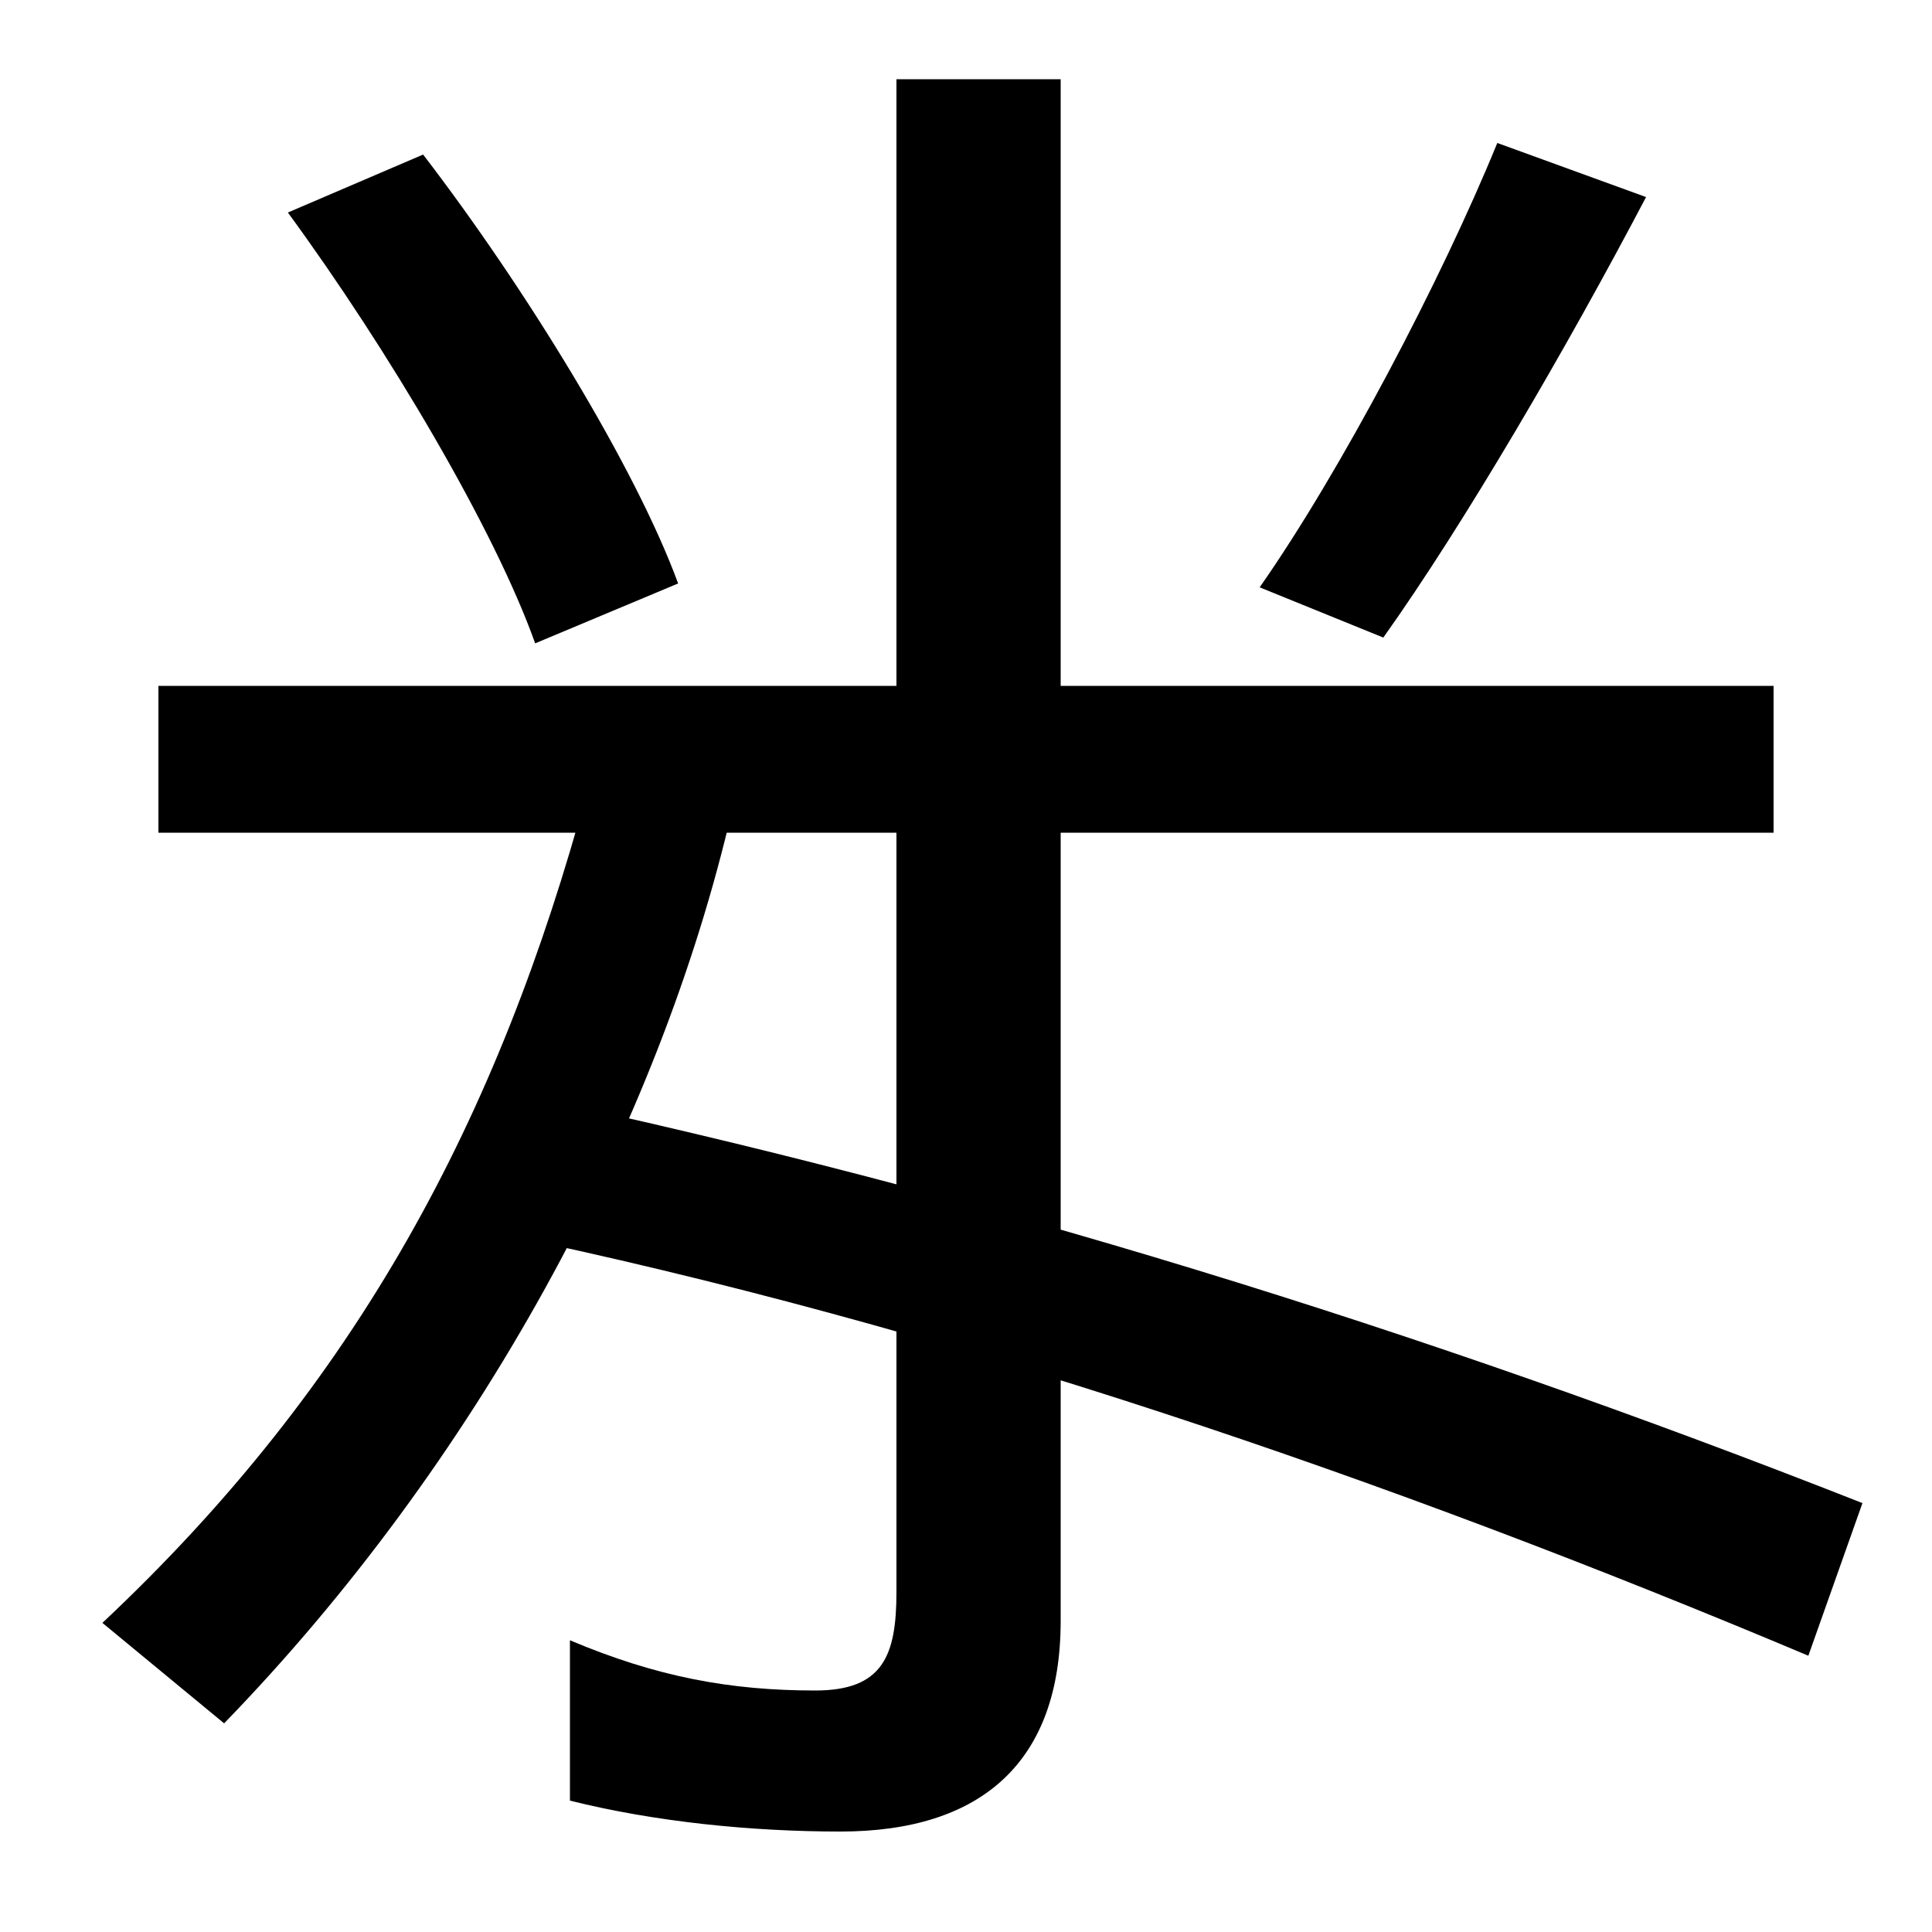 <svg xmlns="http://www.w3.org/2000/svg" width="1000" height="1000"><path d="M435 -68C508 -68 549 -32 549 41V839H464V56C464 23 457 5 422 5C378 5 340 12 295 31V-52C339 -63 389 -68 435 -68ZM53 40 116 -12C246 122 341 296 379 461L304 471C258 301 185 164 53 40ZM936 23 964 102C733 193 505 263 272 313L256 242C488 194 720 114 936 23ZM277 547 351 578C329 638 272 731 219 800L149 770C201 699 256 606 277 547ZM82 449H918V525H82ZM652 576 716 550C758 609 811 700 852 778L775 806C746 735 694 636 652 576Z" transform="translate(0, 880) scale(1,-1)" /></svg>